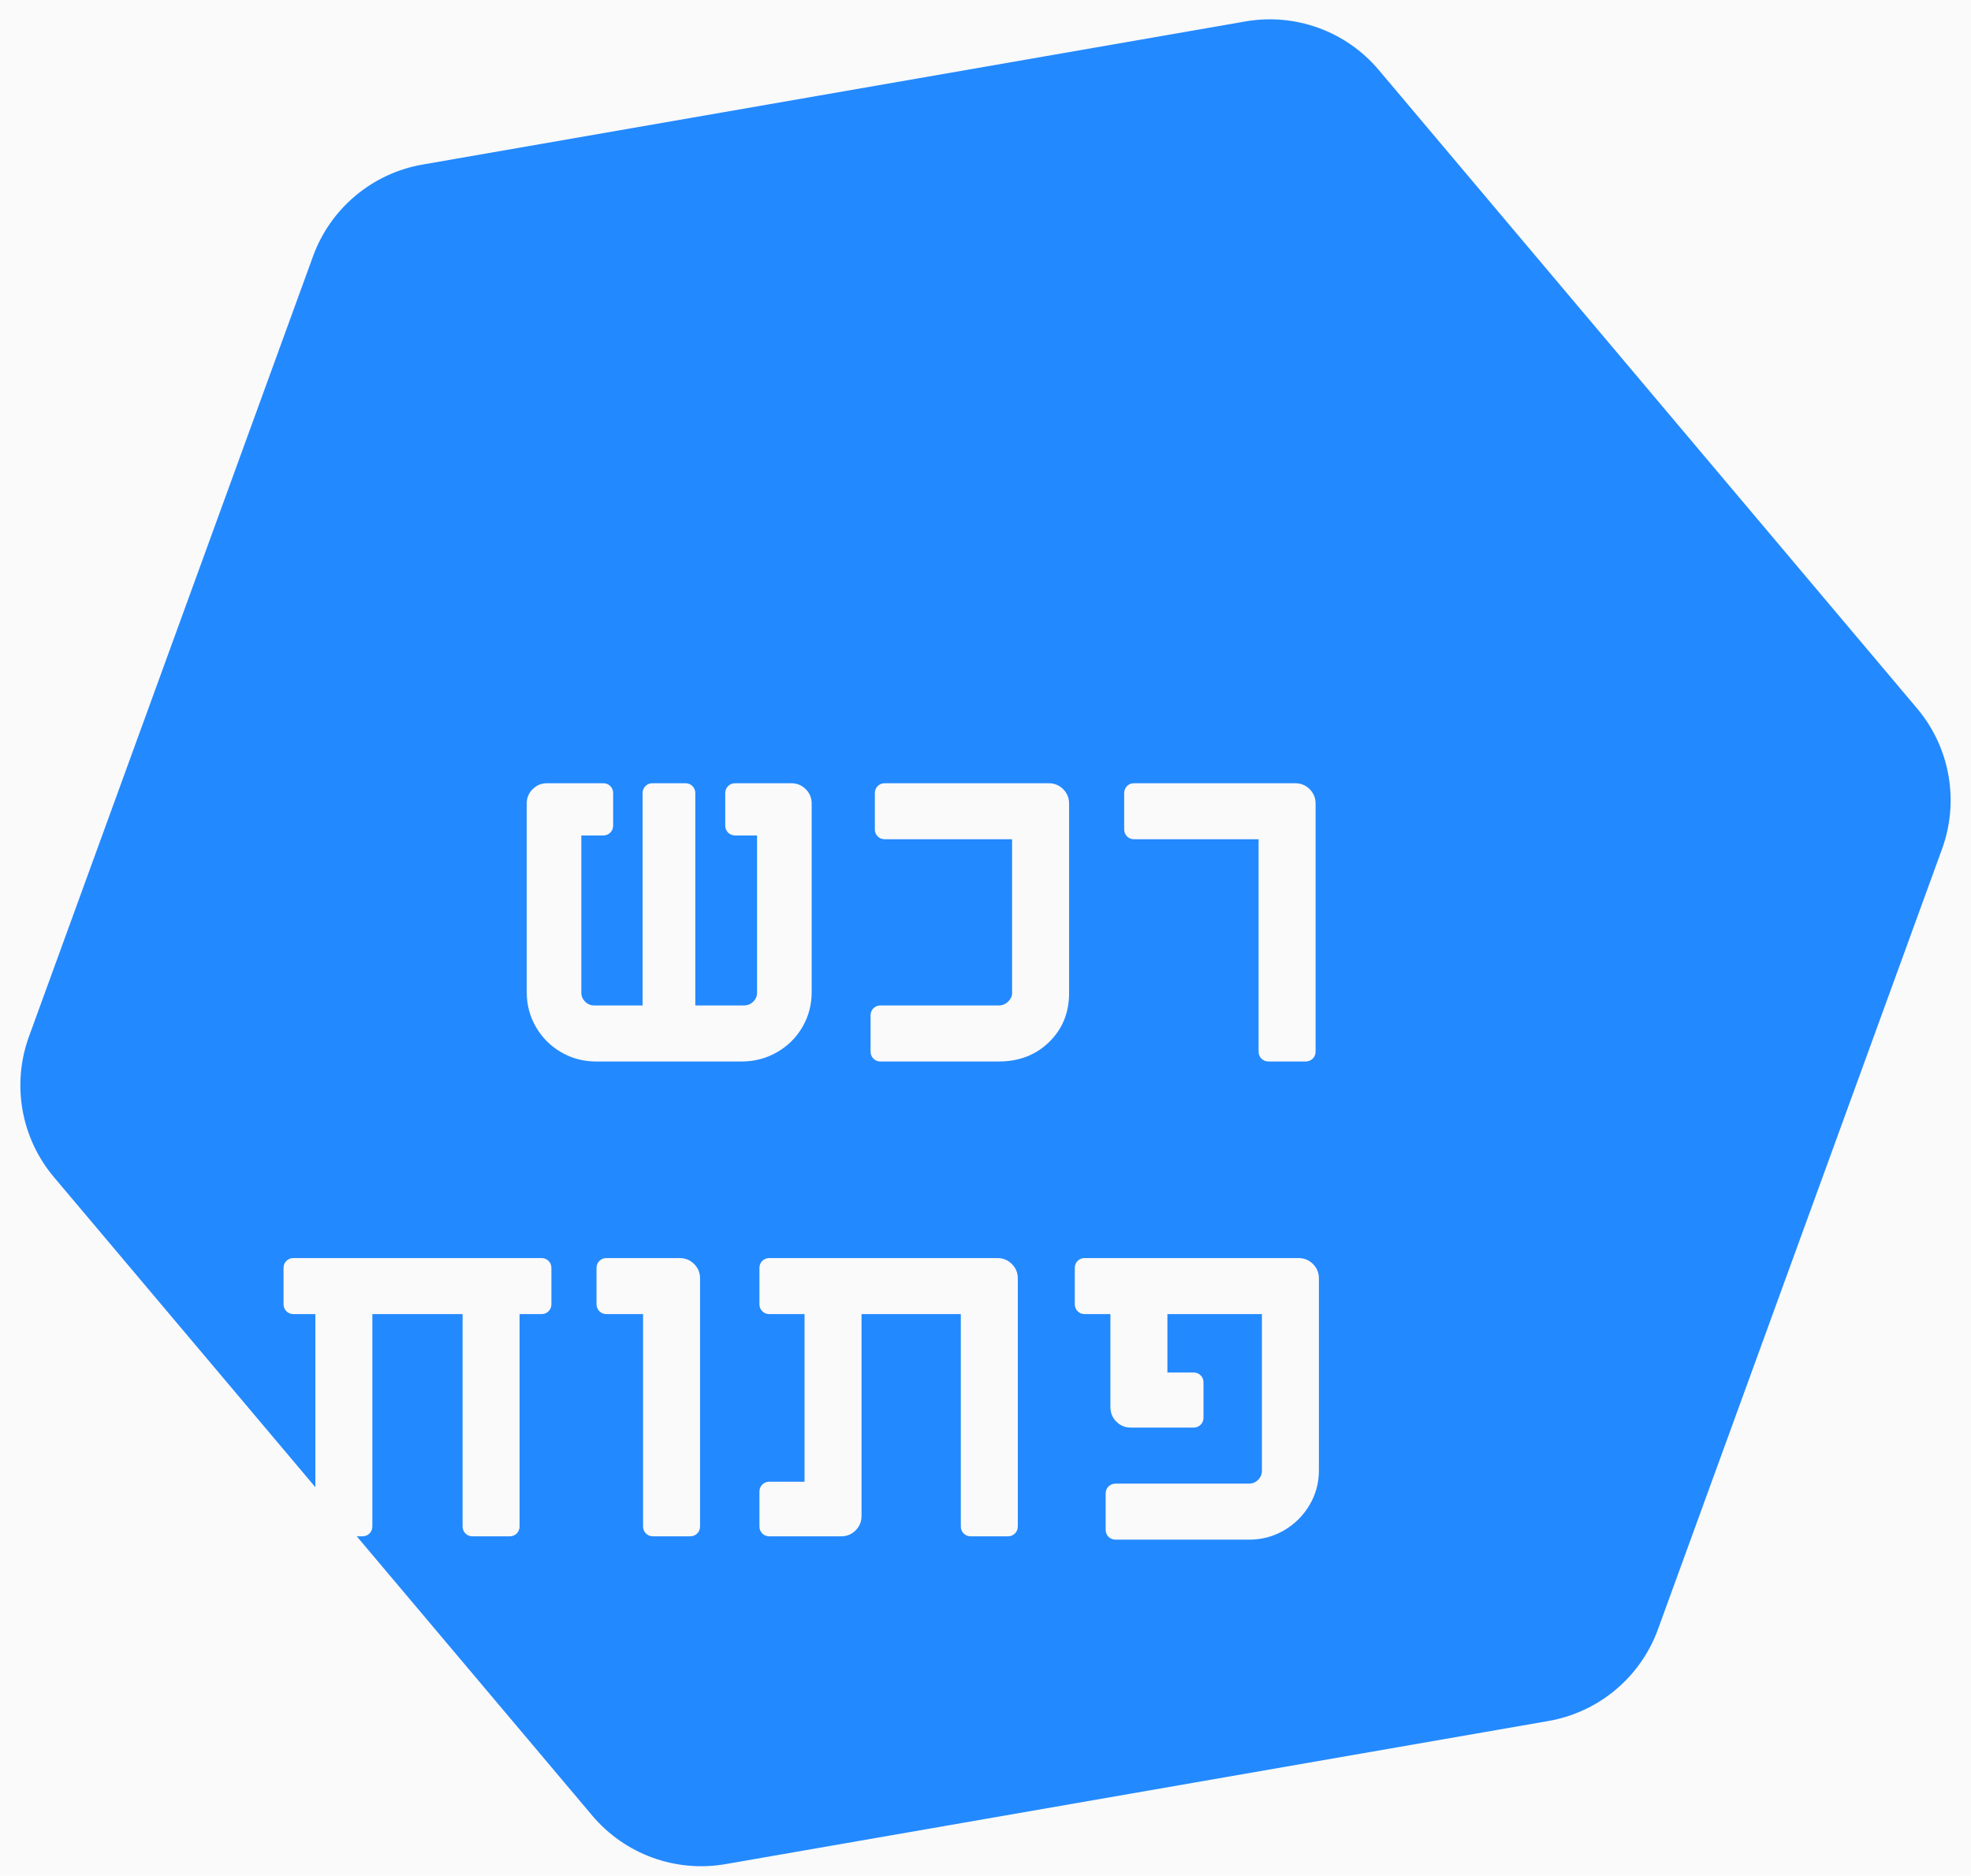 <?xml version="1.0" encoding="UTF-8"?>
<svg width="83px" height="79px" viewBox="0 0 83 79" version="1.1" xmlns="http://www.w3.org/2000/svg" xmlns:xlink="http://www.w3.org/1999/xlink">
    <!-- Generator: sketchtool 51 (57462) - http://www.bohemiancoding.com/sketch -->
    <title>B06FABE1-4E09-426D-B1F1-8A6673A35A40</title>
    <desc>Created with sketchtool.</desc>
    <defs></defs>
    <g id="Page-1" stroke="none" stroke-width="1" fill="none" fill-rule="evenodd">
        <g id="hp:-suppliers" transform="translate(-1168, -8)">
            <rect fill="#FAFAFA" x="0" y="0" width="1280" height="2222"></rect>
            <g id="HP--menu" transform="translate(-2, 0)">
                <g id="open_procure_logo" transform="translate(1170, 6.709)">
                    <rect id="Background" x="1" y="0" width="82" height="82"></rect>
                    <path d="M15.024,66 L15.26,66 C15.38,66 15.48,65.96 15.56,65.88 C15.64,65.8 15.68,65.7 15.68,65.58 L15.68,56.64 L19.48,56.64 L19.48,65.58 C19.48,65.7 19.52,65.8 19.6,65.88 C19.68,65.96 19.78,66 19.9,66 L21.46,66 C21.58,66 21.68,65.96 21.76,65.88 C21.84,65.8 21.88,65.7 21.88,65.58 L21.88,56.64 L22.8,56.64 C22.92,56.64 23.02,56.6 23.1,56.52 C23.18,56.44 23.22,56.34 23.22,56.22 L23.22,54.7 C23.22,54.58 23.18,54.48 23.1,54.4 C23.02,54.32 22.92,54.28 22.8,54.28 L12.36,54.28 C12.24,54.28 12.14,54.32 12.06,54.4 C11.98,54.48 11.94,54.58 11.94,54.7 L11.94,56.22 C11.94,56.34 11.98,56.44 12.06,56.52 C12.14,56.6 12.24,56.64 12.36,56.64 L13.28,56.64 L13.28,63.931 L2.27,50.87 C0.885,49.228 0.485,46.97 1.219,44.951 L13.183,12.082 C13.918,10.063 15.676,8.591 17.793,8.222 L52.444,2.194 C54.547,1.828 56.685,2.606 58.06,4.238 L80.73,31.13 C82.115,32.772 82.515,35.03 81.781,37.049 L69.817,69.918 C69.082,71.937 67.324,73.409 65.207,73.778 L30.556,79.806 C28.453,80.172 26.315,79.394 24.94,77.762 L15.024,66 Z M53.12,45.88 C53.2,45.96 53.3,46 53.42,46 L54.98,46 C55.1,46 55.2,45.96 55.28,45.88 C55.36,45.8 55.4,45.7 55.4,45.58 L55.4,35.14 C55.4,34.9 55.317,34.697 55.15,34.53 C54.983,34.363 54.78,34.28 54.54,34.28 L47.76,34.28 C47.64,34.28 47.54,34.32 47.46,34.4 C47.38,34.48 47.34,34.58 47.34,34.7 L47.34,36.22 C47.34,36.34 47.38,36.44 47.46,36.52 C47.54,36.6 47.64,36.64 47.76,36.64 L53,36.64 L53,45.58 C53,45.7 53.04,45.8 53.12,45.88 Z M36.78,45.88 C36.86,45.96 36.96,46 37.08,46 L42.06,46 C42.913,46 43.62,45.727 44.18,45.18 C44.74,44.633 45.02,43.947 45.02,43.12 L45.02,35.14 C45.02,34.9 44.937,34.697 44.77,34.53 C44.603,34.363 44.4,34.28 44.16,34.28 L37.26,34.28 C37.14,34.28 37.04,34.32 36.96,34.4 C36.88,34.48 36.84,34.58 36.84,34.7 L36.84,36.22 C36.84,36.34 36.88,36.44 36.96,36.52 C37.04,36.6 37.14,36.64 37.26,36.64 L42.62,36.64 L42.62,43.12 C42.62,43.253 42.563,43.373 42.45,43.48 C42.337,43.587 42.207,43.64 42.06,43.64 L37.08,43.64 C36.96,43.64 36.86,43.68 36.78,43.76 C36.7,43.84 36.66,43.94 36.66,44.06 L36.66,45.58 C36.66,45.7 36.7,45.8 36.78,45.88 Z M33.93,34.53 C33.763,34.363 33.56,34.28 33.32,34.28 L30.96,34.28 C30.84,34.28 30.74,34.32 30.66,34.4 C30.58,34.48 30.54,34.58 30.54,34.7 L30.54,36.06 C30.54,36.18 30.58,36.28 30.66,36.36 C30.74,36.44 30.84,36.48 30.96,36.48 L31.88,36.48 L31.88,43.1 C31.88,43.247 31.827,43.373 31.72,43.48 C31.613,43.587 31.48,43.64 31.32,43.64 L29.28,43.64 L29.28,34.7 C29.28,34.58 29.24,34.48 29.16,34.4 C29.08,34.32 28.98,34.28 28.86,34.28 L27.48,34.28 C27.36,34.28 27.26,34.32 27.18,34.4 C27.1,34.48 27.06,34.58 27.06,34.7 L27.06,43.64 L25.02,43.64 C24.873,43.64 24.747,43.587 24.64,43.48 C24.533,43.373 24.48,43.247 24.48,43.1 L24.48,36.48 L25.4,36.48 C25.52,36.48 25.62,36.44 25.7,36.36 C25.78,36.28 25.82,36.18 25.82,36.06 L25.82,34.7 C25.82,34.58 25.78,34.48 25.7,34.4 C25.62,34.32 25.52,34.28 25.4,34.28 L23.04,34.28 C22.8,34.28 22.597,34.363 22.43,34.53 C22.263,34.697 22.18,34.9 22.18,35.14 L22.18,43.08 C22.18,43.613 22.31,44.103 22.57,44.55 C22.83,44.997 23.183,45.35 23.63,45.61 C24.077,45.87 24.567,46 25.1,46 L31.24,46 C31.773,46 32.267,45.87 32.72,45.61 C33.173,45.35 33.53,44.997 33.79,44.55 C34.05,44.103 34.18,43.613 34.18,43.08 L34.18,35.14 C34.18,34.9 34.097,34.697 33.93,34.53 Z M46.68,66.02 C46.76,66.1 46.86,66.14 46.98,66.14 L52.6,66.14 C53.133,66.14 53.623,66.01 54.07,65.75 C54.517,65.49 54.873,65.137 55.14,64.69 C55.407,64.243 55.54,63.753 55.54,63.22 L55.54,55.14 C55.54,54.9 55.457,54.697 55.29,54.53 C55.123,54.363 54.92,54.28 54.68,54.28 L45.68,54.28 C45.56,54.28 45.46,54.32 45.38,54.4 C45.3,54.48 45.26,54.58 45.26,54.7 L45.26,56.22 C45.26,56.34 45.3,56.44 45.38,56.52 C45.46,56.6 45.56,56.64 45.68,56.64 L46.76,56.64 L46.76,60.56 C46.76,60.8 46.843,61.003 47.01,61.17 C47.177,61.337 47.38,61.42 47.62,61.42 L50.26,61.42 C50.38,61.42 50.48,61.38 50.56,61.3 C50.64,61.22 50.68,61.12 50.68,61 L50.68,59.52 C50.68,59.4 50.64,59.3 50.56,59.22 C50.48,59.14 50.38,59.1 50.26,59.1 L49.16,59.1 L49.16,56.64 L53.14,56.64 L53.14,63.24 C53.14,63.387 53.087,63.513 52.98,63.62 C52.873,63.727 52.747,63.78 52.6,63.78 L46.98,63.78 C46.86,63.78 46.76,63.82 46.68,63.9 C46.6,63.98 46.56,64.08 46.56,64.2 L46.56,65.72 C46.56,65.84 46.6,65.94 46.68,66.02 Z M32.1,65.88 C32.18,65.96 32.28,66 32.4,66 L35.42,66 C35.66,66 35.863,65.917 36.03,65.75 C36.197,65.583 36.28,65.38 36.28,65.14 L36.28,56.64 L40.46,56.64 L40.46,65.58 C40.46,65.7 40.5,65.8 40.58,65.88 C40.66,65.96 40.76,66 40.88,66 L42.44,66 C42.56,66 42.66,65.96 42.74,65.88 C42.82,65.8 42.86,65.7 42.86,65.58 L42.86,55.14 C42.86,54.9 42.777,54.697 42.61,54.53 C42.443,54.363 42.24,54.28 42,54.28 L32.4,54.28 C32.28,54.28 32.18,54.32 32.1,54.4 C32.02,54.48 31.98,54.58 31.98,54.7 L31.98,56.22 C31.98,56.34 32.02,56.44 32.1,56.52 C32.18,56.6 32.28,56.64 32.4,56.64 L33.88,56.64 L33.88,63.7 L32.4,63.7 C32.28,63.7 32.18,63.74 32.1,63.82 C32.02,63.9 31.98,64 31.98,64.12 L31.98,65.58 C31.98,65.7 32.02,65.8 32.1,65.88 Z M27.2,65.88 C27.28,65.96 27.38,66 27.5,66 L29.06,66 C29.18,66 29.28,65.96 29.36,65.88 C29.44,65.8 29.48,65.7 29.48,65.58 L29.48,55.14 C29.48,54.9 29.397,54.697 29.23,54.53 C29.063,54.363 28.86,54.28 28.62,54.28 L25.54,54.28 C25.42,54.28 25.32,54.32 25.24,54.4 C25.16,54.48 25.12,54.58 25.12,54.7 L25.12,56.22 C25.12,56.34 25.16,56.44 25.24,56.52 C25.32,56.6 25.42,56.64 25.54,56.64 L27.08,56.64 L27.08,65.58 C27.08,65.7 27.12,65.8 27.2,65.88 Z" id="Combined-Shape" fill="#2389FF"></path>
                </g>
            </g>
        </g>
    </g>
</svg>